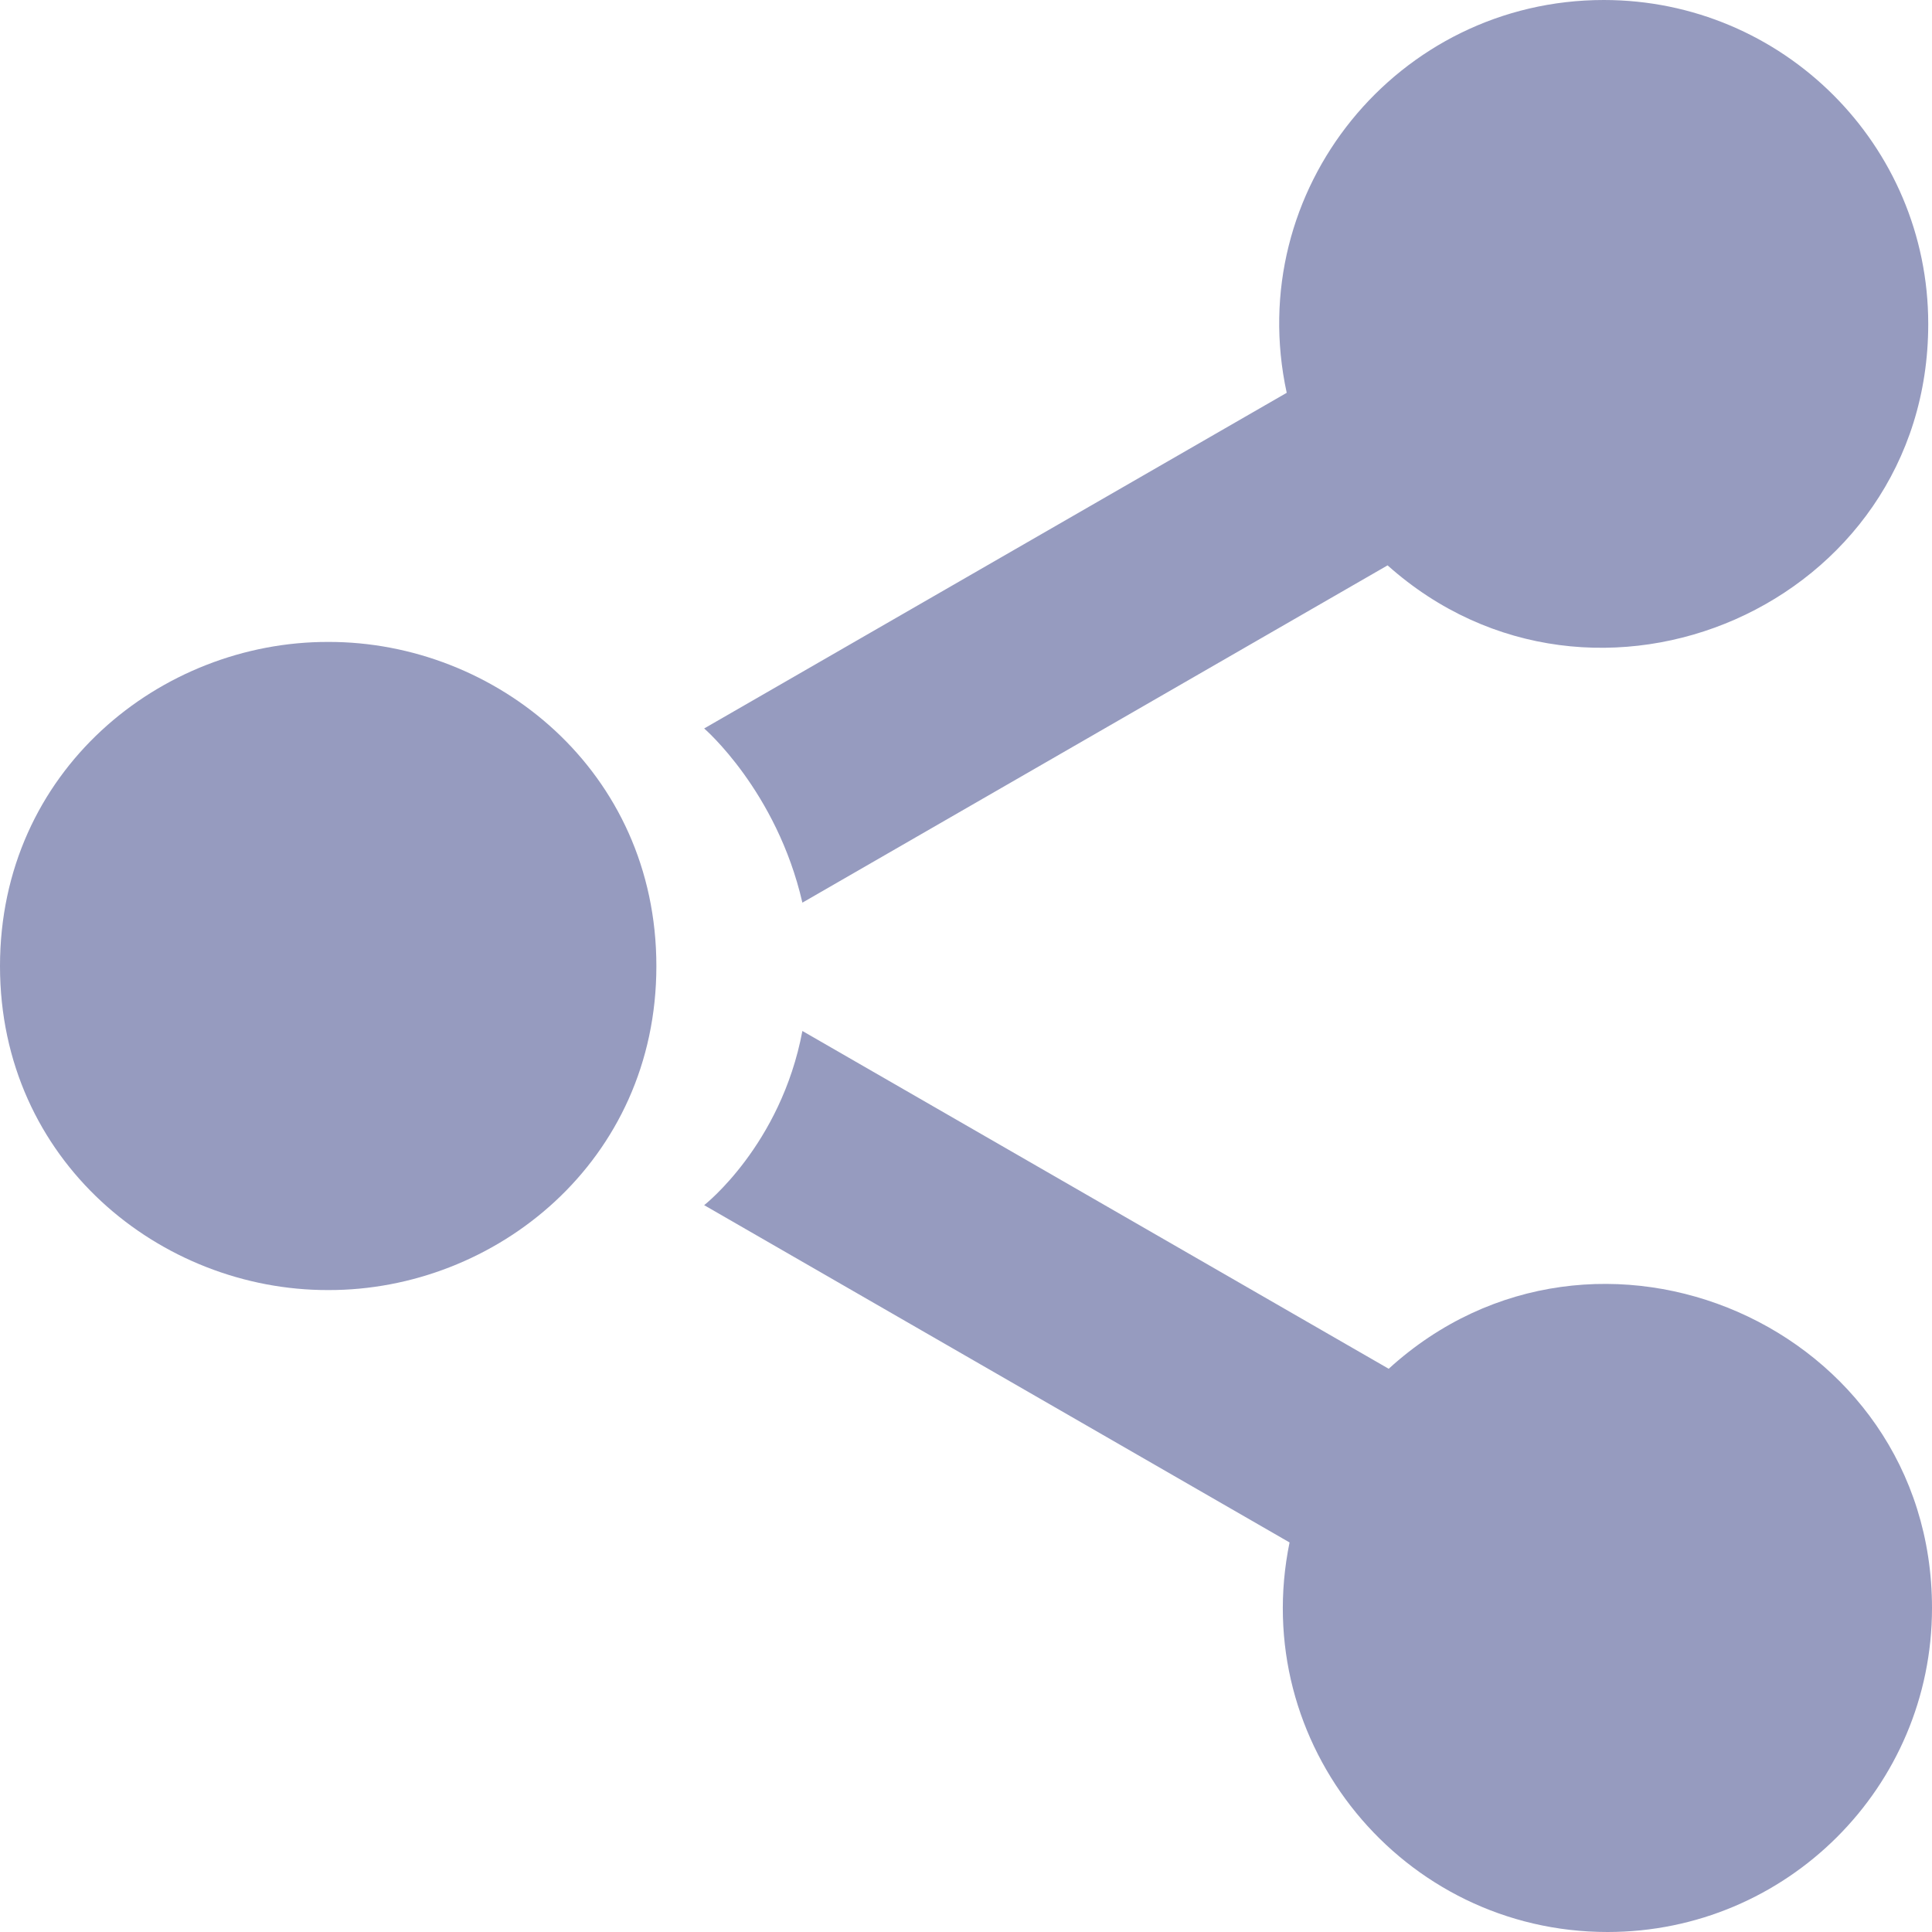 <svg width="19" height="19" viewBox="0 0 19 19" fill="none" xmlns="http://www.w3.org/2000/svg">
<path d="M3.228 6.313C1.582 6.309 0 7.58 0 9.501C0 11.42 1.582 12.691 3.228 12.687C4.873 12.691 6.455 11.42 6.455 9.501C6.455 7.58 4.873 6.309 3.228 6.313Z" fill="#969BBF"/>
<path d="M7.891 10.139L13.657 13.461C15.691 11.607 19 13.04 19 15.814C19 17.574 17.571 19 15.809 19C13.794 19 12.275 17.153 12.682 15.169L6.925 11.852C6.925 11.852 7.68 11.263 7.891 10.139Z" fill="#969BBF"/>
<path d="M6.925 7.164L12.654 3.863C12.221 1.868 13.745 0 15.772 0C17.534 0 18.963 1.426 18.963 3.186C18.963 5.953 15.677 7.374 13.646 5.56L7.891 8.877C7.638 7.777 6.925 7.164 6.925 7.164Z" fill="#969BBF"/>
</svg>
